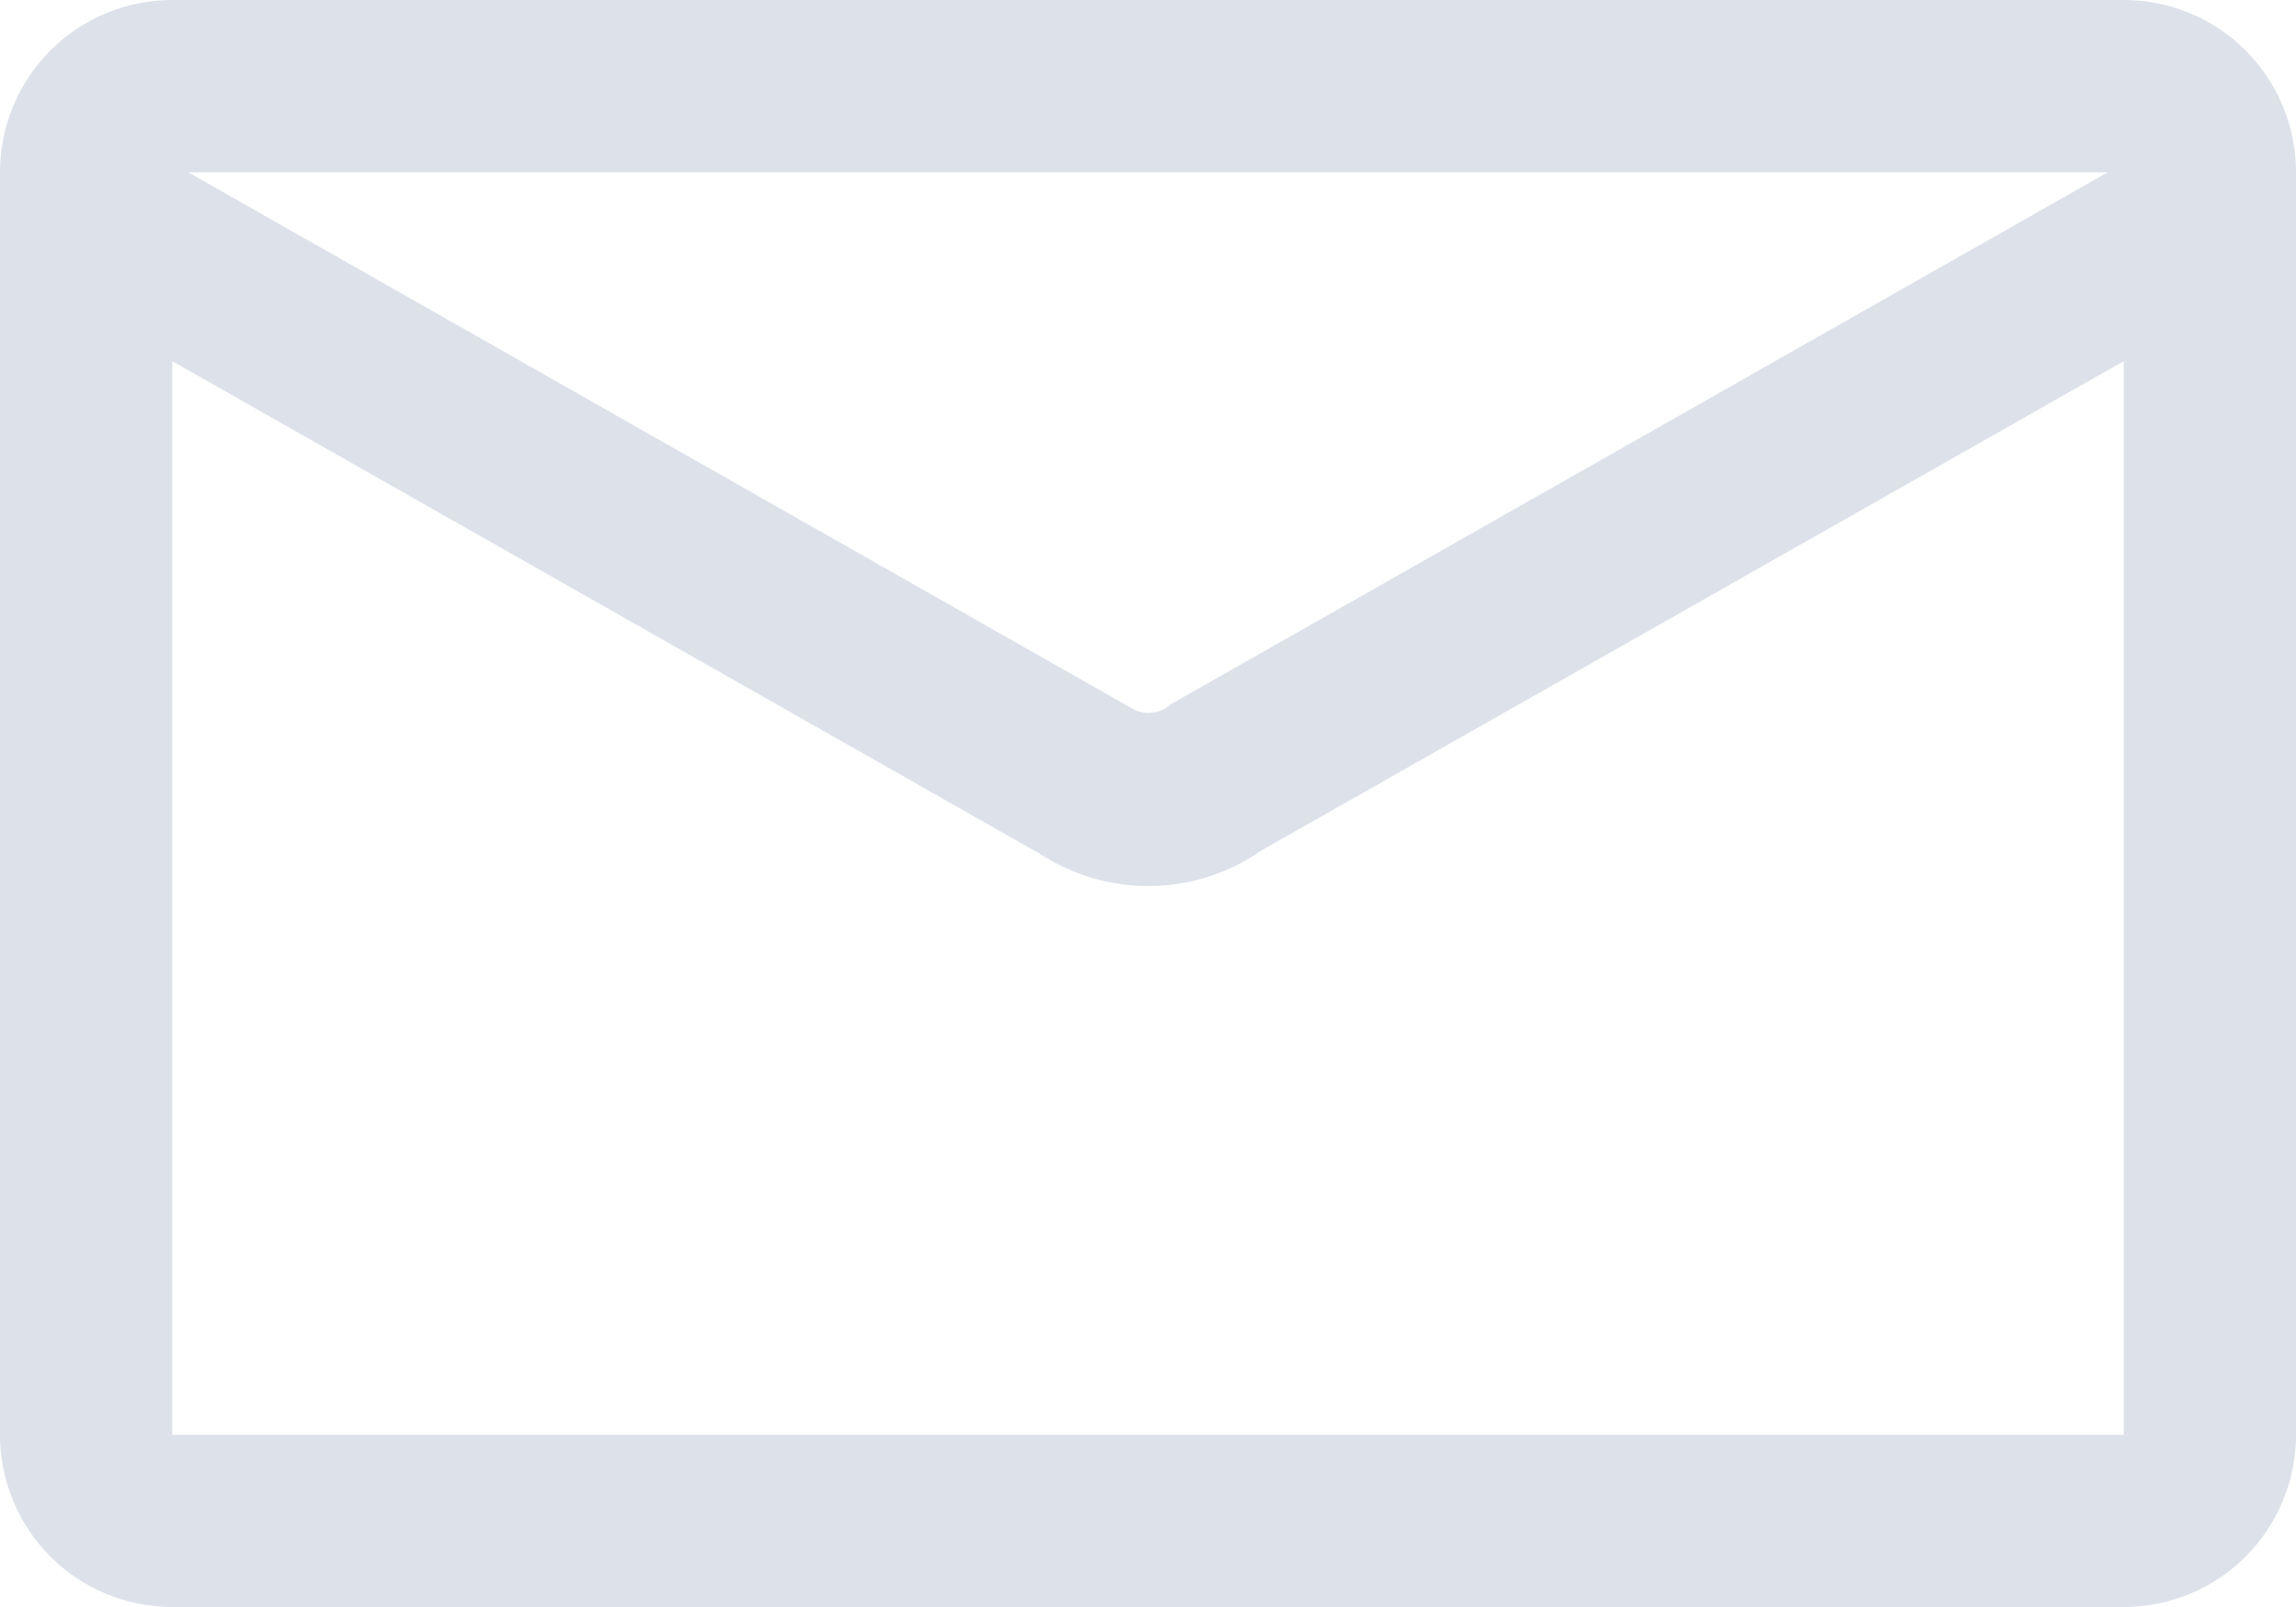 <svg width="20" height="14" viewBox="0 0 20 14" fill="none" xmlns="http://www.w3.org/2000/svg">
<path d="M1.5 14C1.102 14 0.721 13.842 0.439 13.561C0.158 13.279 0 12.898 0 12.5L0 1.5C0 1.102 0.158 0.721 0.439 0.439C0.721 0.158 1.102 0 1.5 0L18.5 0C18.898 0 19.279 0.158 19.561 0.439C19.842 0.721 20 1.102 20 1.5V12.5C20 12.898 19.842 13.279 19.561 13.561C19.279 13.842 18.898 14 18.5 14H1.5ZM1.5 12.5H18.5V3.146L10.99 7.408C10.709 7.605 10.375 7.713 10.031 7.719C9.688 7.725 9.351 7.628 9.063 7.441L1.5 3.146V12.5ZM9.859 6.171C9.911 6.202 9.972 6.216 10.033 6.209C10.094 6.203 10.151 6.178 10.196 6.137L18.362 1.5H1.638L9.859 6.171Z" fill="#DCE1EA"/>
</svg>
